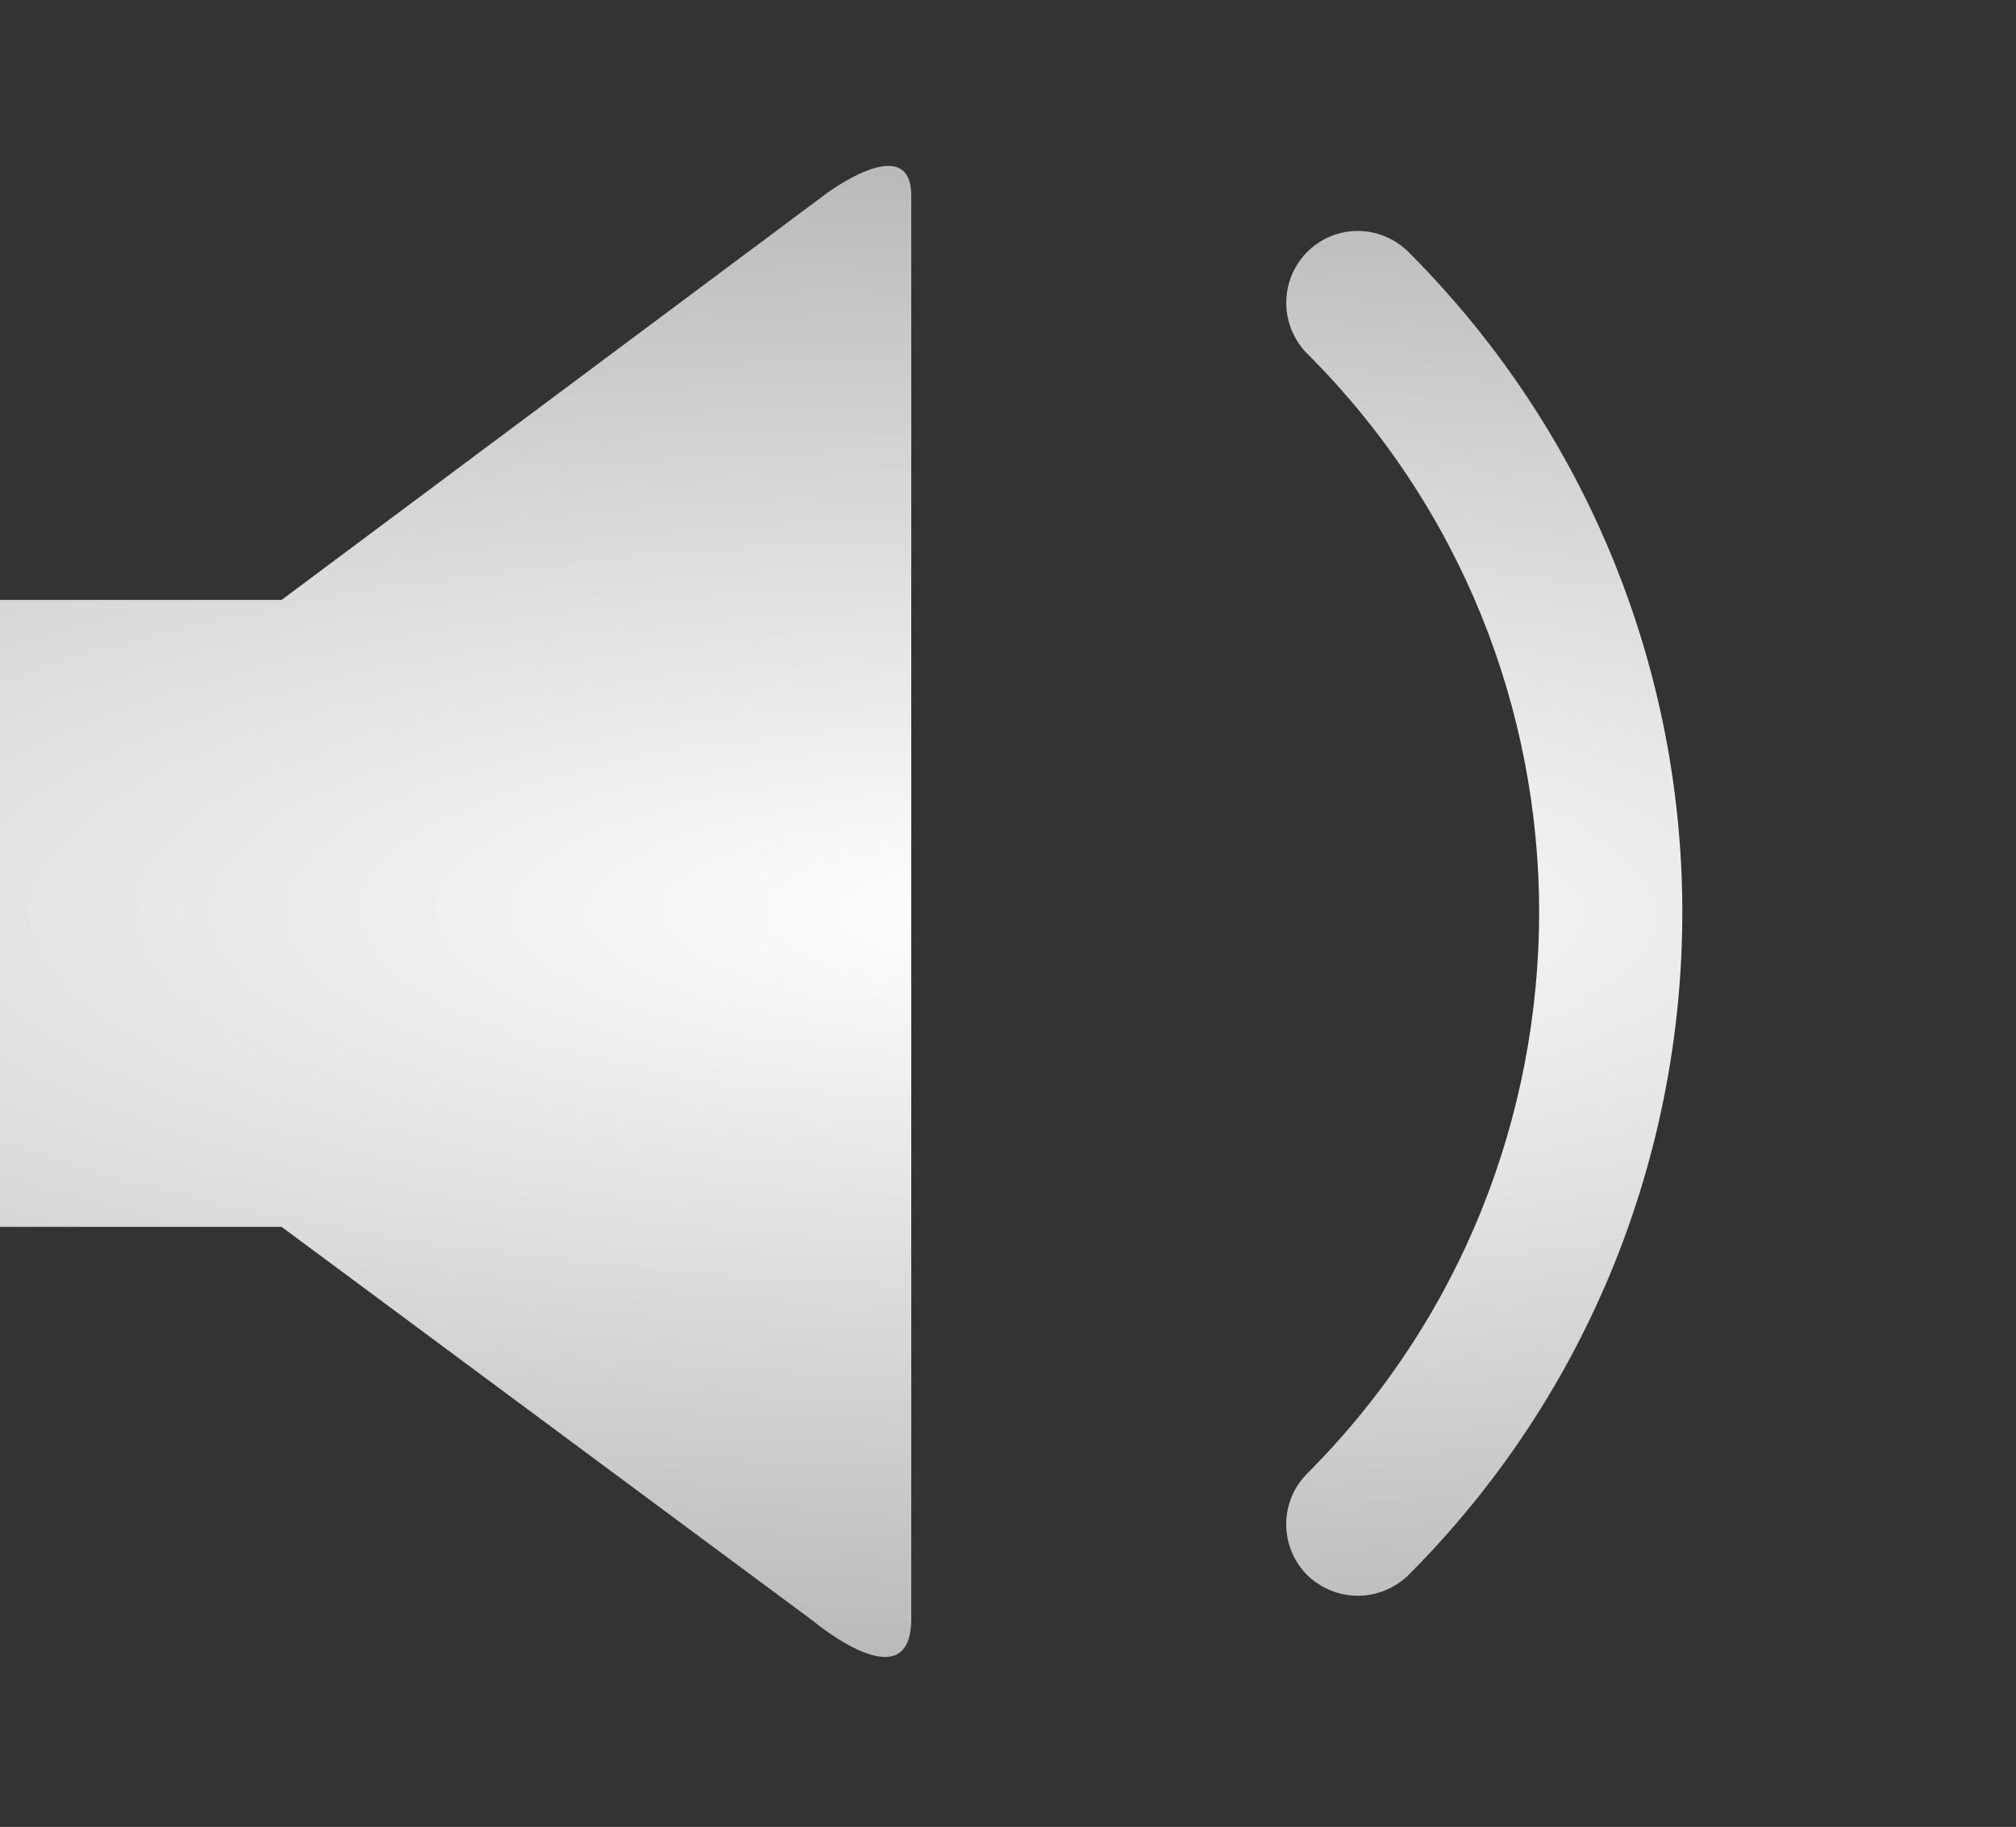 <?xml version="1.0" encoding="UTF-8" standalone="no"?>
<!-- Generator: Adobe Illustrator 16.0.0, SVG Export Plug-In . SVG Version: 6.00 Build 0)  -->

<svg
   xmlns:dc="http://purl.org/dc/elements/1.1/"
   xmlns:cc="http://creativecommons.org/ns#"
   xmlns:rdf="http://www.w3.org/1999/02/22-rdf-syntax-ns#"
   xmlns:svg="http://www.w3.org/2000/svg"
   xmlns="http://www.w3.org/2000/svg"
   xmlns:xlink="http://www.w3.org/1999/xlink"
   xmlns:sodipodi="http://sodipodi.sourceforge.net/DTD/sodipodi-0.dtd"
   xmlns:inkscape="http://www.inkscape.org/namespaces/inkscape"
   version="1.1"
   x="0px"
   y="0px"
   width="31.236px"
   height="28.311px"
   viewBox="0 0 31.236 28.311"
   style="enable-background:new 0 0 31.236 28.311;"
   xml:space="preserve"
   id="svg12"
   sodipodi:docname="volume.svg"
   inkscape:version="0.92.2 5c3e80d, 2017-08-06"><rect x="0" y="0" width="31.236" height="28.311" fill="#333333" stroke="none"/><defs
     id="defs16"><linearGradient
       inkscape:collect="always"
       id="linearGradient832"><stop
         style="stop-color:#ffffff;stop-opacity:1"
         offset="0"
         id="stop828" /><stop
         style="stop-color:#aaaaaa;stop-opacity:1"
         offset="1"
         id="stop830" /></linearGradient><radialGradient
       inkscape:collect="always"
       xlink:href="#linearGradient832"
       id="radialGradient834"
       cx="15.618"
       cy="14.154"
       fx="15.618"
       fy="14.154"
       r="15.618"
       gradientTransform="matrix(-3.117,-0.008,0.002,-0.906,64.268,27.102)"
       gradientUnits="userSpaceOnUse" /></defs><sodipodi:namedview
     pagecolor="#ffffff"
     bordercolor="#666666"
     borderopacity="1"
     objecttolerance="10"
     gridtolerance="10"
     guidetolerance="10"
     inkscape:pageopacity="0"
     inkscape:pageshadow="2"
     inkscape:window-width="1327"
     inkscape:window-height="801"
     id="namedview14"
     showgrid="false"
     inkscape:zoom="8.3359822"
     inkscape:cx="-6.275041"
     inkscape:cy="14.1555"
     inkscape:window-x="571"
     inkscape:window-y="192"
     inkscape:window-maximized="0"
     inkscape:current-layer="svg12" /><g
     id="c75_volume"
     style="fill-opacity:1;fill:url(#radialGradient834)"><path
       style="fill:url(#radialGradient834);fill-opacity:1"
       d="M4.363,9.297H0v9.715h4.363l8.244,6.114c0,0,1.512,1.268,1.512-0.041c0-1.312,0-20.858,0-22.051   c0-1.028-1.33-0.024-1.33-0.024L4.363,9.297z"
       id="path2" /><path
       style="fill:url(#radialGradient834);fill-opacity:1"
       d="M18.816,7.4c-0.436-0.434-1.137-0.434-1.568,0c-0.436,0.434-0.436,1.138,0,1.568   c1.426,1.431,2.133,3.286,2.135,5.157c-0.002,1.875-0.709,3.742-2.135,5.166c-0.436,0.434-0.436,1.136,0,1.573   c0.215,0.218,0.498,0.324,0.785,0.324c0.281,0,0.566-0.106,0.783-0.324c1.855-1.859,2.787-4.306,2.785-6.739   C21.604,11.691,20.672,9.257,18.816,7.4z"
       id="path4" /><path
       style="fill:url(#radialGradient834);fill-opacity:1"
       d="M21.824,3.906c-0.438-0.436-1.139-0.436-1.572,0c-0.43,0.435-0.43,1.137,0,1.572   c2.398,2.396,3.592,5.52,3.596,8.657c-0.004,3.154-1.193,6.292-3.596,8.702c-0.432,0.434-0.43,1.133,0,1.57   c0.219,0.212,0.502,0.322,0.787,0.322c0.283,0,0.568-0.11,0.785-0.322c2.832-2.84,4.242-6.562,4.242-10.272   C26.066,10.437,24.645,6.73,21.824,3.906z"
       id="path6" /><path
       style="fill:url(#radialGradient834);fill-opacity:1"
       d="M25.508,0.326c-0.432-0.436-1.135-0.436-1.57,0c-0.43,0.434-0.43,1.138,0,1.568   c3.387,3.387,5.078,7.809,5.078,12.245c0,4.449-1.686,8.884-5.078,12.278c-0.434,0.433-0.43,1.139,0,1.57   c0.219,0.215,0.504,0.322,0.789,0.322c0.281,0,0.564-0.107,0.781-0.322c3.822-3.825,5.73-8.845,5.729-13.849   C31.238,9.143,29.32,4.137,25.508,0.326z"
       id="path8" /></g><g
     id="Capa_1" /></svg>